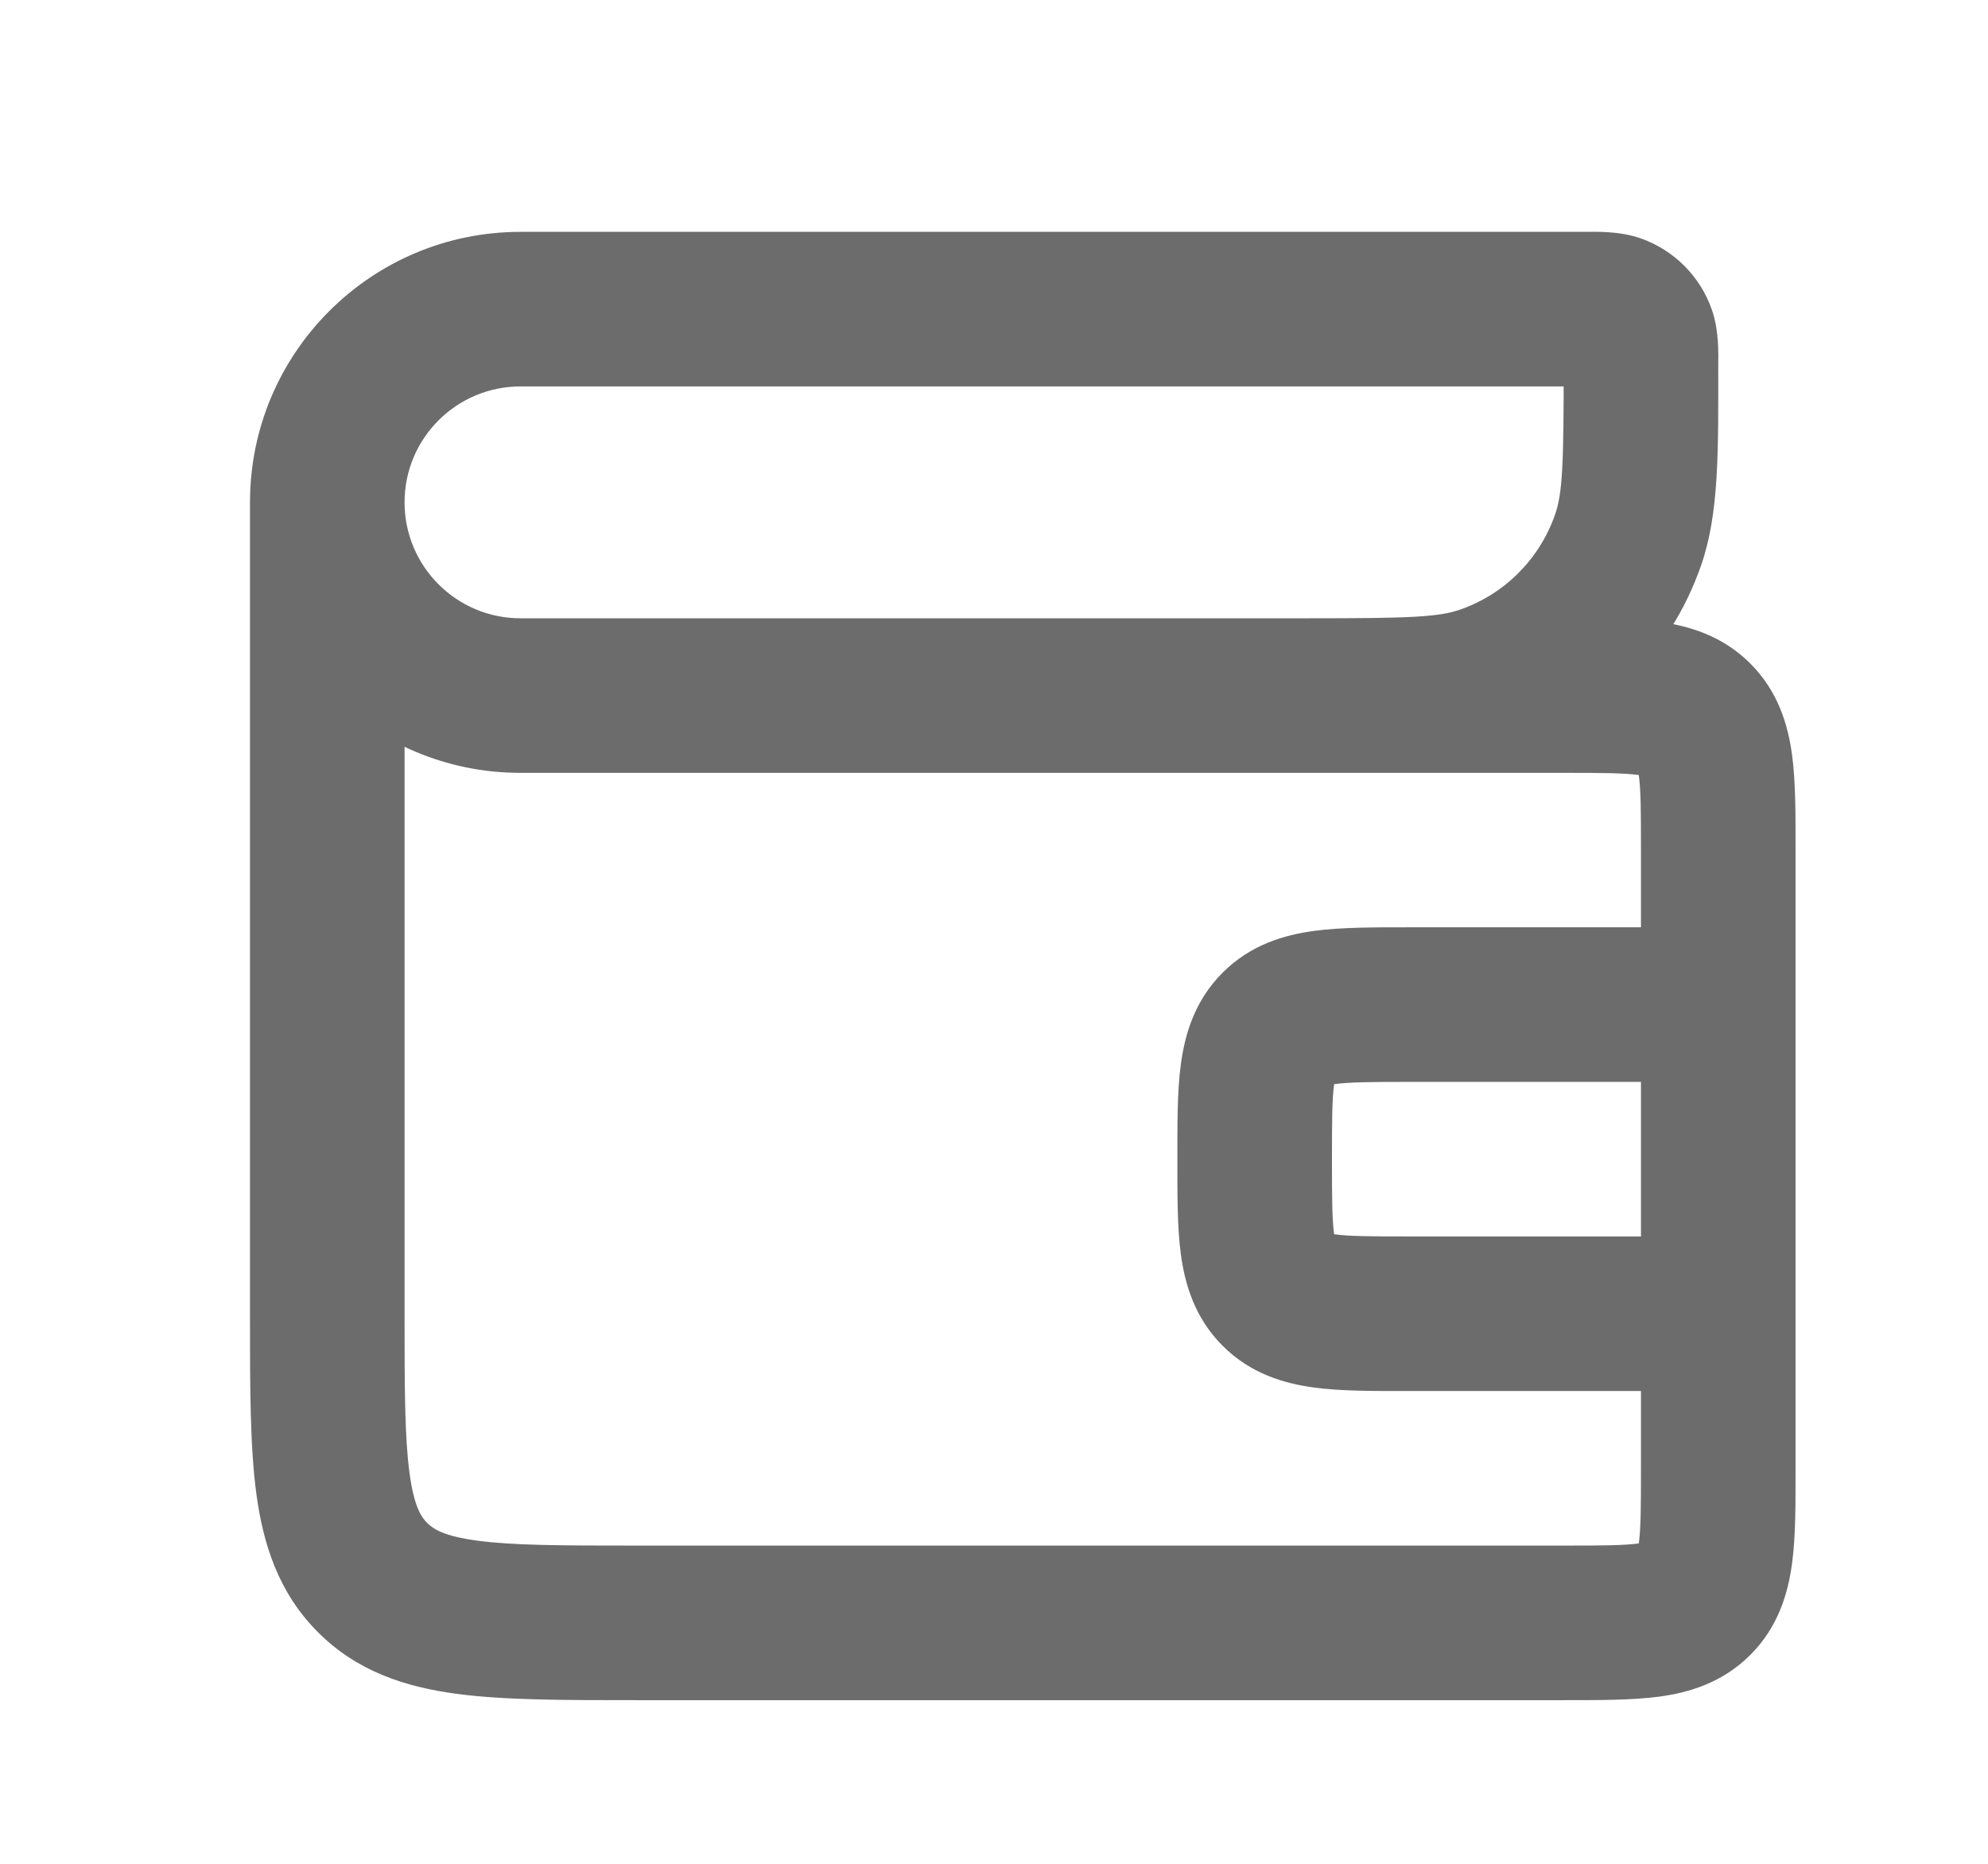 <svg width="16" height="15" viewBox="0 0 16 15" fill="none" xmlns="http://www.w3.org/2000/svg">
<path d="M13.829 8.085H14.451H13.829ZM13.103 4.348L13.69 4.553L13.103 4.348ZM11.958 5.493L11.752 4.906L11.958 5.493ZM10.28 8.268L9.84 7.828L10.28 8.268ZM13.647 5.78L13.207 6.22L13.647 5.78ZM12.585 13.061V13.683V13.061ZM5.122 13.061V12.439V13.061ZM2.998 12.697L3.438 12.257L2.998 12.697ZM12.999 2.505L13.204 1.918L12.999 2.505ZM13.19 2.696L12.603 2.902L13.19 2.696ZM4.189 3.11L12.763 3.11V1.866L4.189 1.866V3.11ZM5.122 13.683L12.585 13.683V12.439L5.122 12.439V13.683ZM2.012 4.043L2.012 10.573H3.256L3.256 4.043H2.012ZM12.585 4.976L4.189 4.976V6.22L12.585 6.22V4.976ZM13.207 10.573V11.817H14.451V10.573H13.207ZM13.207 6.842L13.207 8.085H14.451L14.451 6.842H13.207ZM11.341 11.195H13.829V9.951H11.341V11.195ZM13.207 8.085L13.207 10.573H14.451L14.451 8.085H13.207ZM13.829 7.463H11.341V8.707H13.829L13.829 7.463ZM10.542 4.976H10.098L10.098 6.22H10.542L10.542 4.976ZM12.585 2.932C12.585 3.729 12.577 3.968 12.515 4.143L13.69 4.553C13.838 4.129 13.829 3.625 13.829 2.932H12.585ZM10.542 6.22C11.234 6.22 11.739 6.228 12.163 6.08L11.752 4.906C11.578 4.967 11.338 4.976 10.542 4.976L10.542 6.22ZM12.515 4.143C12.39 4.5 12.11 4.781 11.752 4.906L12.163 6.08C12.878 5.83 13.44 5.268 13.69 4.553L12.515 4.143ZM9.476 9.329C9.476 9.605 9.474 9.874 9.504 10.095C9.536 10.333 9.614 10.605 9.84 10.831L10.72 9.951C10.763 9.995 10.75 10.029 10.737 9.929C10.721 9.811 10.72 9.64 10.72 9.329H9.476ZM11.341 9.951C11.031 9.951 10.86 9.95 10.742 9.934C10.642 9.921 10.676 9.908 10.72 9.951L9.84 10.831C10.066 11.057 10.338 11.135 10.576 11.167C10.797 11.197 11.066 11.195 11.341 11.195V9.951ZM10.72 9.329C10.72 9.019 10.721 8.848 10.737 8.73C10.75 8.629 10.763 8.664 10.72 8.707L9.84 7.828C9.614 8.054 9.536 8.326 9.504 8.564C9.474 8.784 9.476 9.054 9.476 9.329H10.72ZM11.341 7.463C11.066 7.463 10.797 7.462 10.576 7.492C10.338 7.524 10.066 7.602 9.84 7.828L10.72 8.707C10.676 8.751 10.642 8.738 10.742 8.725C10.86 8.709 11.031 8.707 11.341 8.707V7.463ZM12.585 6.22C12.896 6.22 13.067 6.221 13.185 6.237C13.285 6.25 13.251 6.263 13.207 6.22L14.087 5.34C13.861 5.114 13.589 5.036 13.351 5.004C13.13 4.974 12.861 4.976 12.585 4.976V6.22ZM14.451 6.842C14.451 6.566 14.453 6.297 14.423 6.076C14.391 5.838 14.313 5.566 14.087 5.34L13.207 6.22C13.164 6.176 13.177 6.142 13.19 6.242C13.206 6.36 13.207 6.531 13.207 6.842H14.451ZM12.585 13.683C12.861 13.683 13.13 13.684 13.351 13.655C13.589 13.623 13.861 13.545 14.087 13.319L13.207 12.439C13.251 12.395 13.285 12.408 13.185 12.422C13.067 12.438 12.896 12.439 12.585 12.439V13.683ZM13.207 11.817C13.207 12.128 13.206 12.298 13.19 12.417C13.177 12.517 13.164 12.483 13.207 12.439L14.087 13.319C14.313 13.093 14.391 12.821 14.423 12.582C14.453 12.362 14.451 12.093 14.451 11.817H13.207ZM5.122 12.439C4.518 12.439 4.128 12.438 3.84 12.399C3.57 12.363 3.486 12.304 3.438 12.257L2.559 13.136C2.876 13.454 3.266 13.577 3.674 13.632C4.064 13.684 4.553 13.683 5.122 13.683V12.439ZM2.012 10.573C2.012 11.142 2.011 11.631 2.063 12.021C2.118 12.429 2.242 12.819 2.559 13.136L3.438 12.257C3.391 12.21 3.332 12.125 3.296 11.855C3.257 11.568 3.256 11.177 3.256 10.573H2.012ZM2.012 4.043C2.012 5.245 2.987 6.22 4.189 6.22V4.976C3.674 4.976 3.256 4.558 3.256 4.043H2.012ZM12.763 3.11C12.795 3.11 12.818 3.11 12.838 3.11C12.858 3.11 12.868 3.111 12.873 3.111C12.877 3.111 12.87 3.111 12.857 3.109C12.842 3.106 12.82 3.102 12.794 3.092L13.204 1.918C13.03 1.857 12.835 1.866 12.763 1.866V3.11ZM13.829 2.932C13.829 2.86 13.838 2.665 13.777 2.491L12.603 2.902C12.594 2.875 12.589 2.853 12.586 2.839C12.584 2.825 12.584 2.818 12.584 2.823C12.585 2.827 12.585 2.837 12.585 2.857C12.585 2.877 12.585 2.9 12.585 2.932H13.829ZM12.794 3.092C12.704 3.061 12.634 2.991 12.603 2.902L13.777 2.491C13.683 2.223 13.472 2.012 13.204 1.918L12.794 3.092ZM3.256 4.043C3.256 3.527 3.674 3.11 4.189 3.11V1.866C2.987 1.866 2.012 2.841 2.012 4.043H3.256Z" fill="#6C6C6C"/>
</svg>
